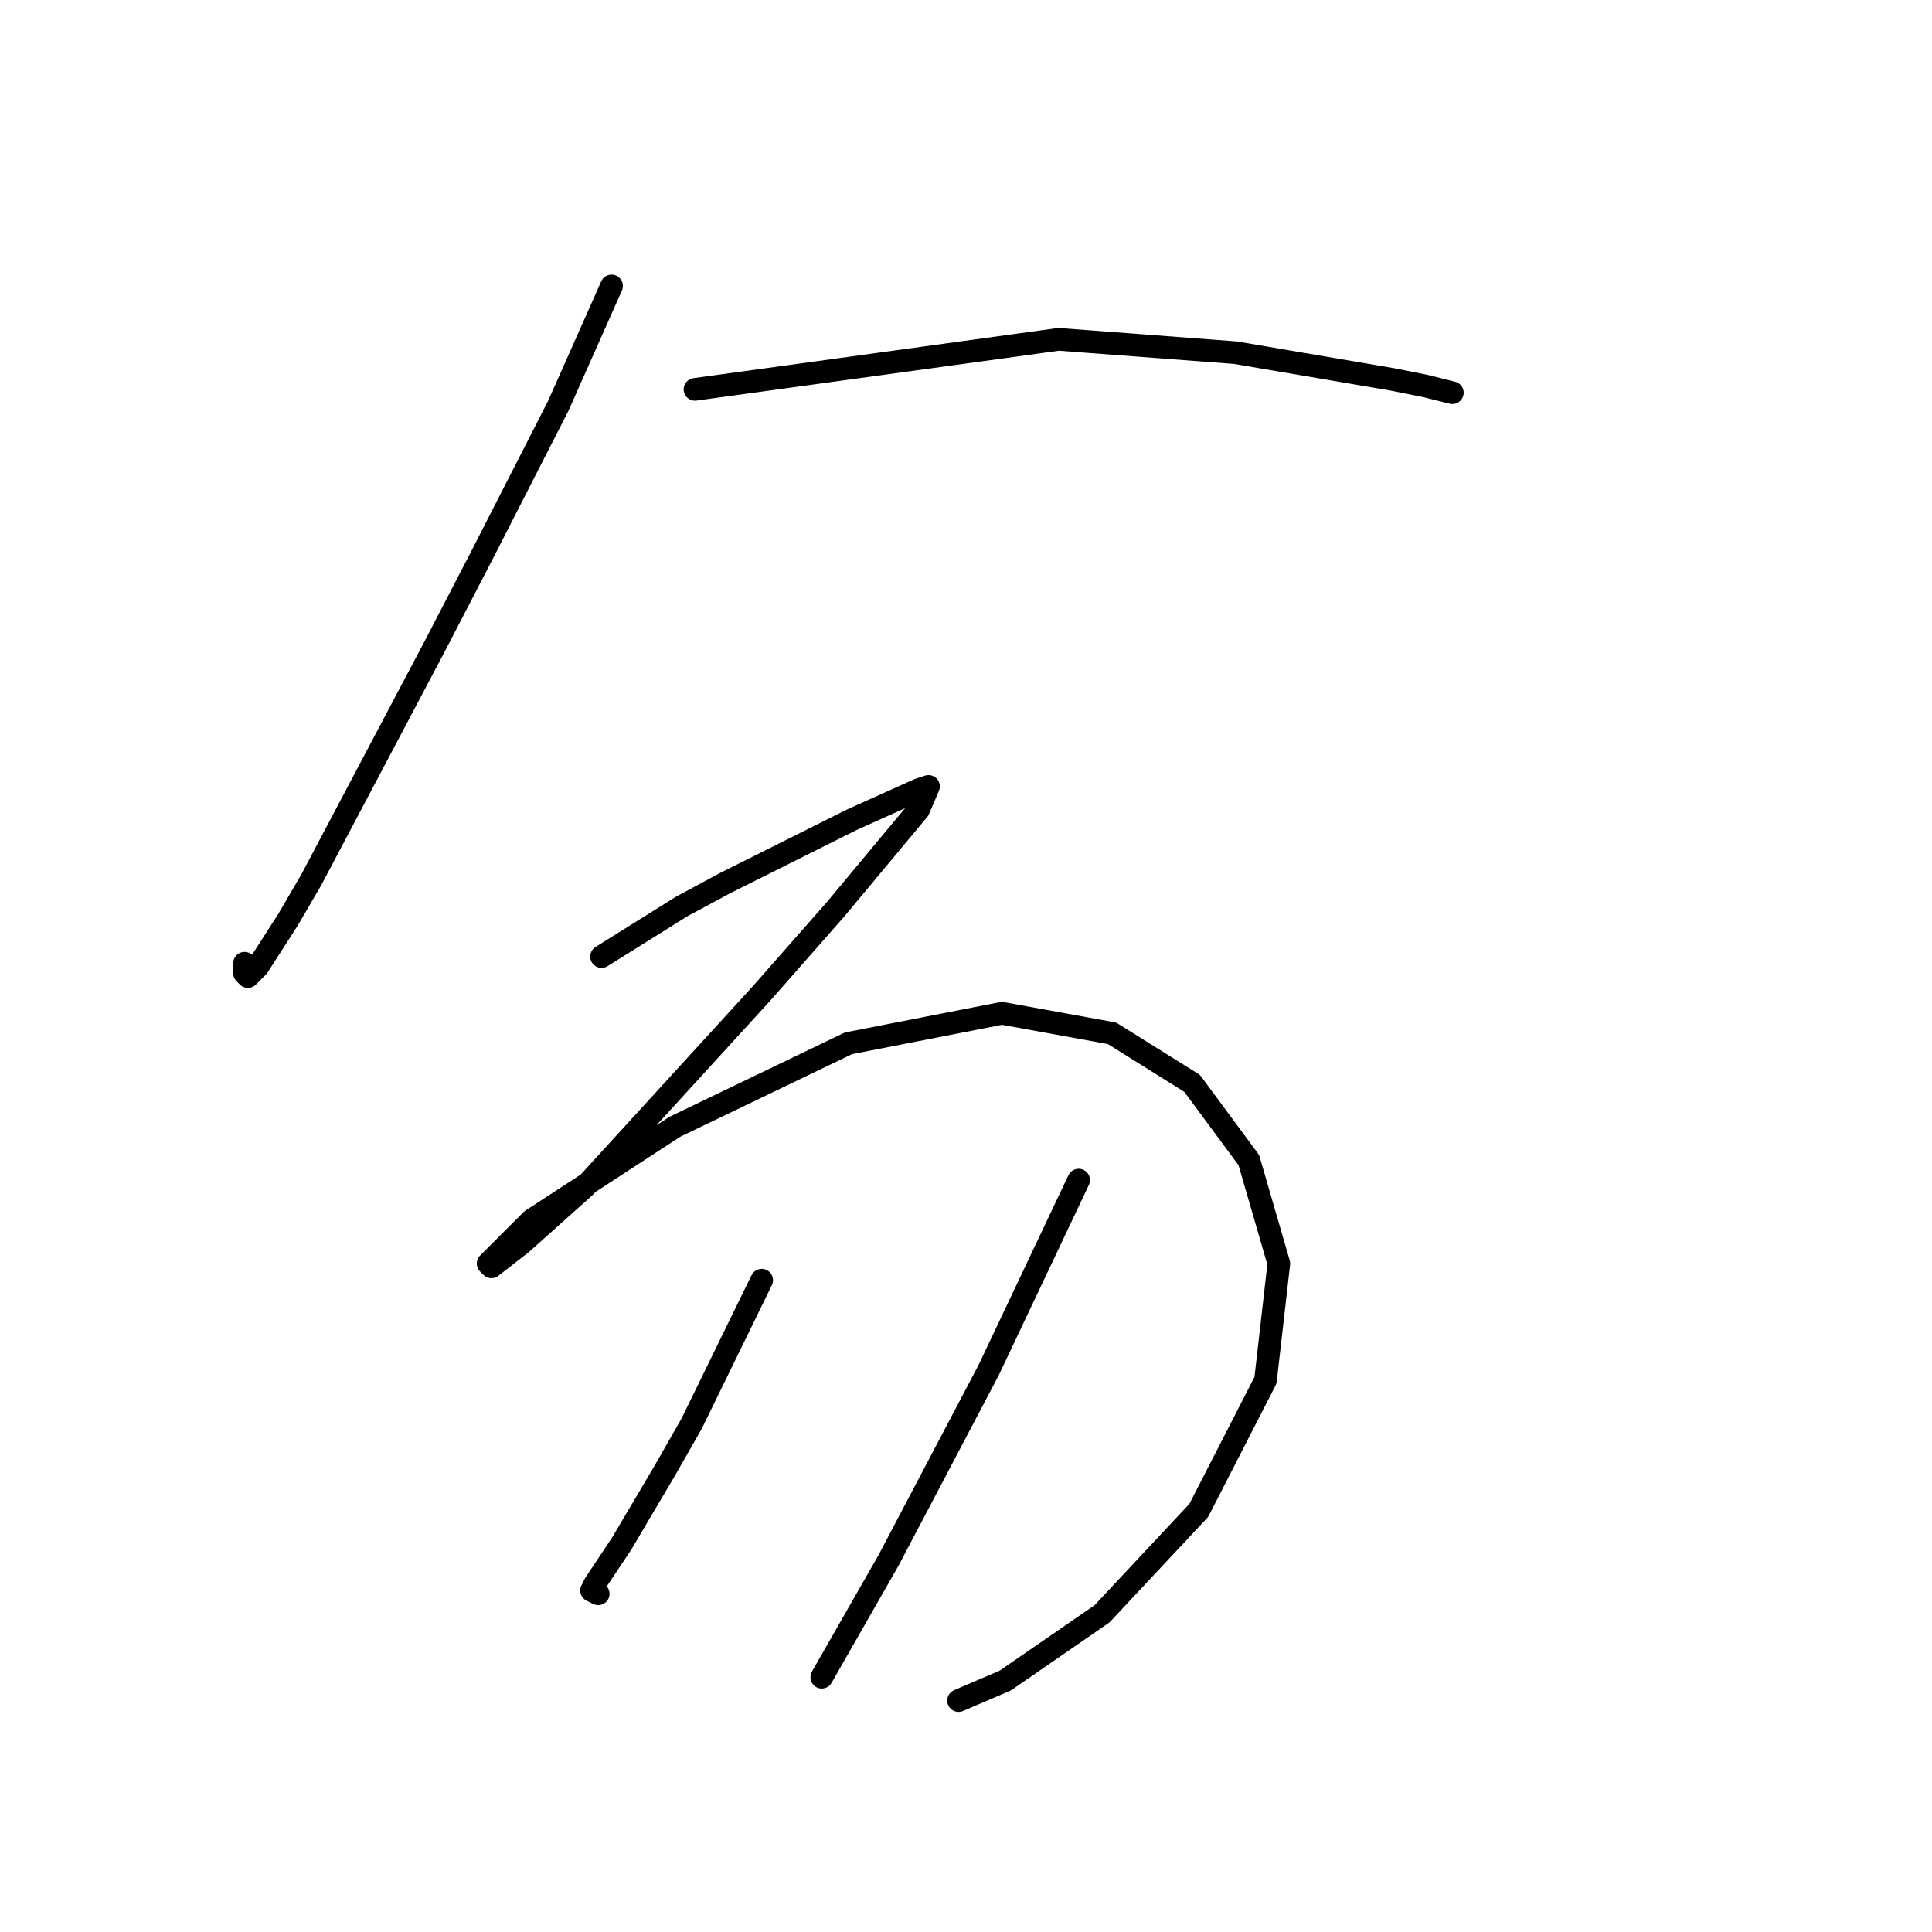 <?xml version="1.0" standalone="no"?>
    <svg width="256" height="256" xmlns="http://www.w3.org/2000/svg" version="1.1">
    <polyline stroke="black" stroke-width="3" stroke-linecap="round" fill="transparent" stroke-linejoin="round" points="81.035 37.89 73.962 53.805 63.794 73.699 57.605 85.636 41.247 116.582 38.153 121.887 34.174 128.076 32.848 129.402 32.406 128.96 32.406 127.634 32.406 127.634 " />
        <polyline stroke="black" stroke-width="3" stroke-linecap="round" fill="transparent" stroke-linejoin="round" points="92.087 51.595 140.275 44.964 163.705 46.732 184.483 50.269 188.904 51.153 192.441 52.037 192.441 52.037 " />
        <polyline stroke="black" stroke-width="3" stroke-linecap="round" fill="transparent" stroke-linejoin="round" points="79.709 126.75 90.319 120.118 96.066 117.024 102.255 113.929 107.56 111.277 112.865 108.624 121.707 104.645 123.033 104.203 121.707 107.298 110.655 120.56 100.929 131.613 77.499 157.254 69.099 164.769 65.12 167.864 64.678 167.422 70.425 161.674 89.435 149.296 112.423 138.244 132.759 134.265 147.348 136.918 157.958 143.549 165.474 153.717 169.453 167.422 167.684 182.895 158.842 200.136 146.022 213.841 133.201 222.682 127.012 225.335 127.012 225.335 " />
        <polyline stroke="black" stroke-width="3" stroke-linecap="round" fill="transparent" stroke-linejoin="round" points="100.929 169.632 91.645 188.642 88.109 194.831 82.362 204.557 78.825 209.862 78.383 210.746 79.267 211.188 79.267 211.188 " />
        <polyline stroke="black" stroke-width="3" stroke-linecap="round" fill="transparent" stroke-linejoin="round" points="142.927 156.369 130.991 181.568 126.57 189.968 117.728 206.767 108.887 222.24 108.887 222.24 " />
        </svg>